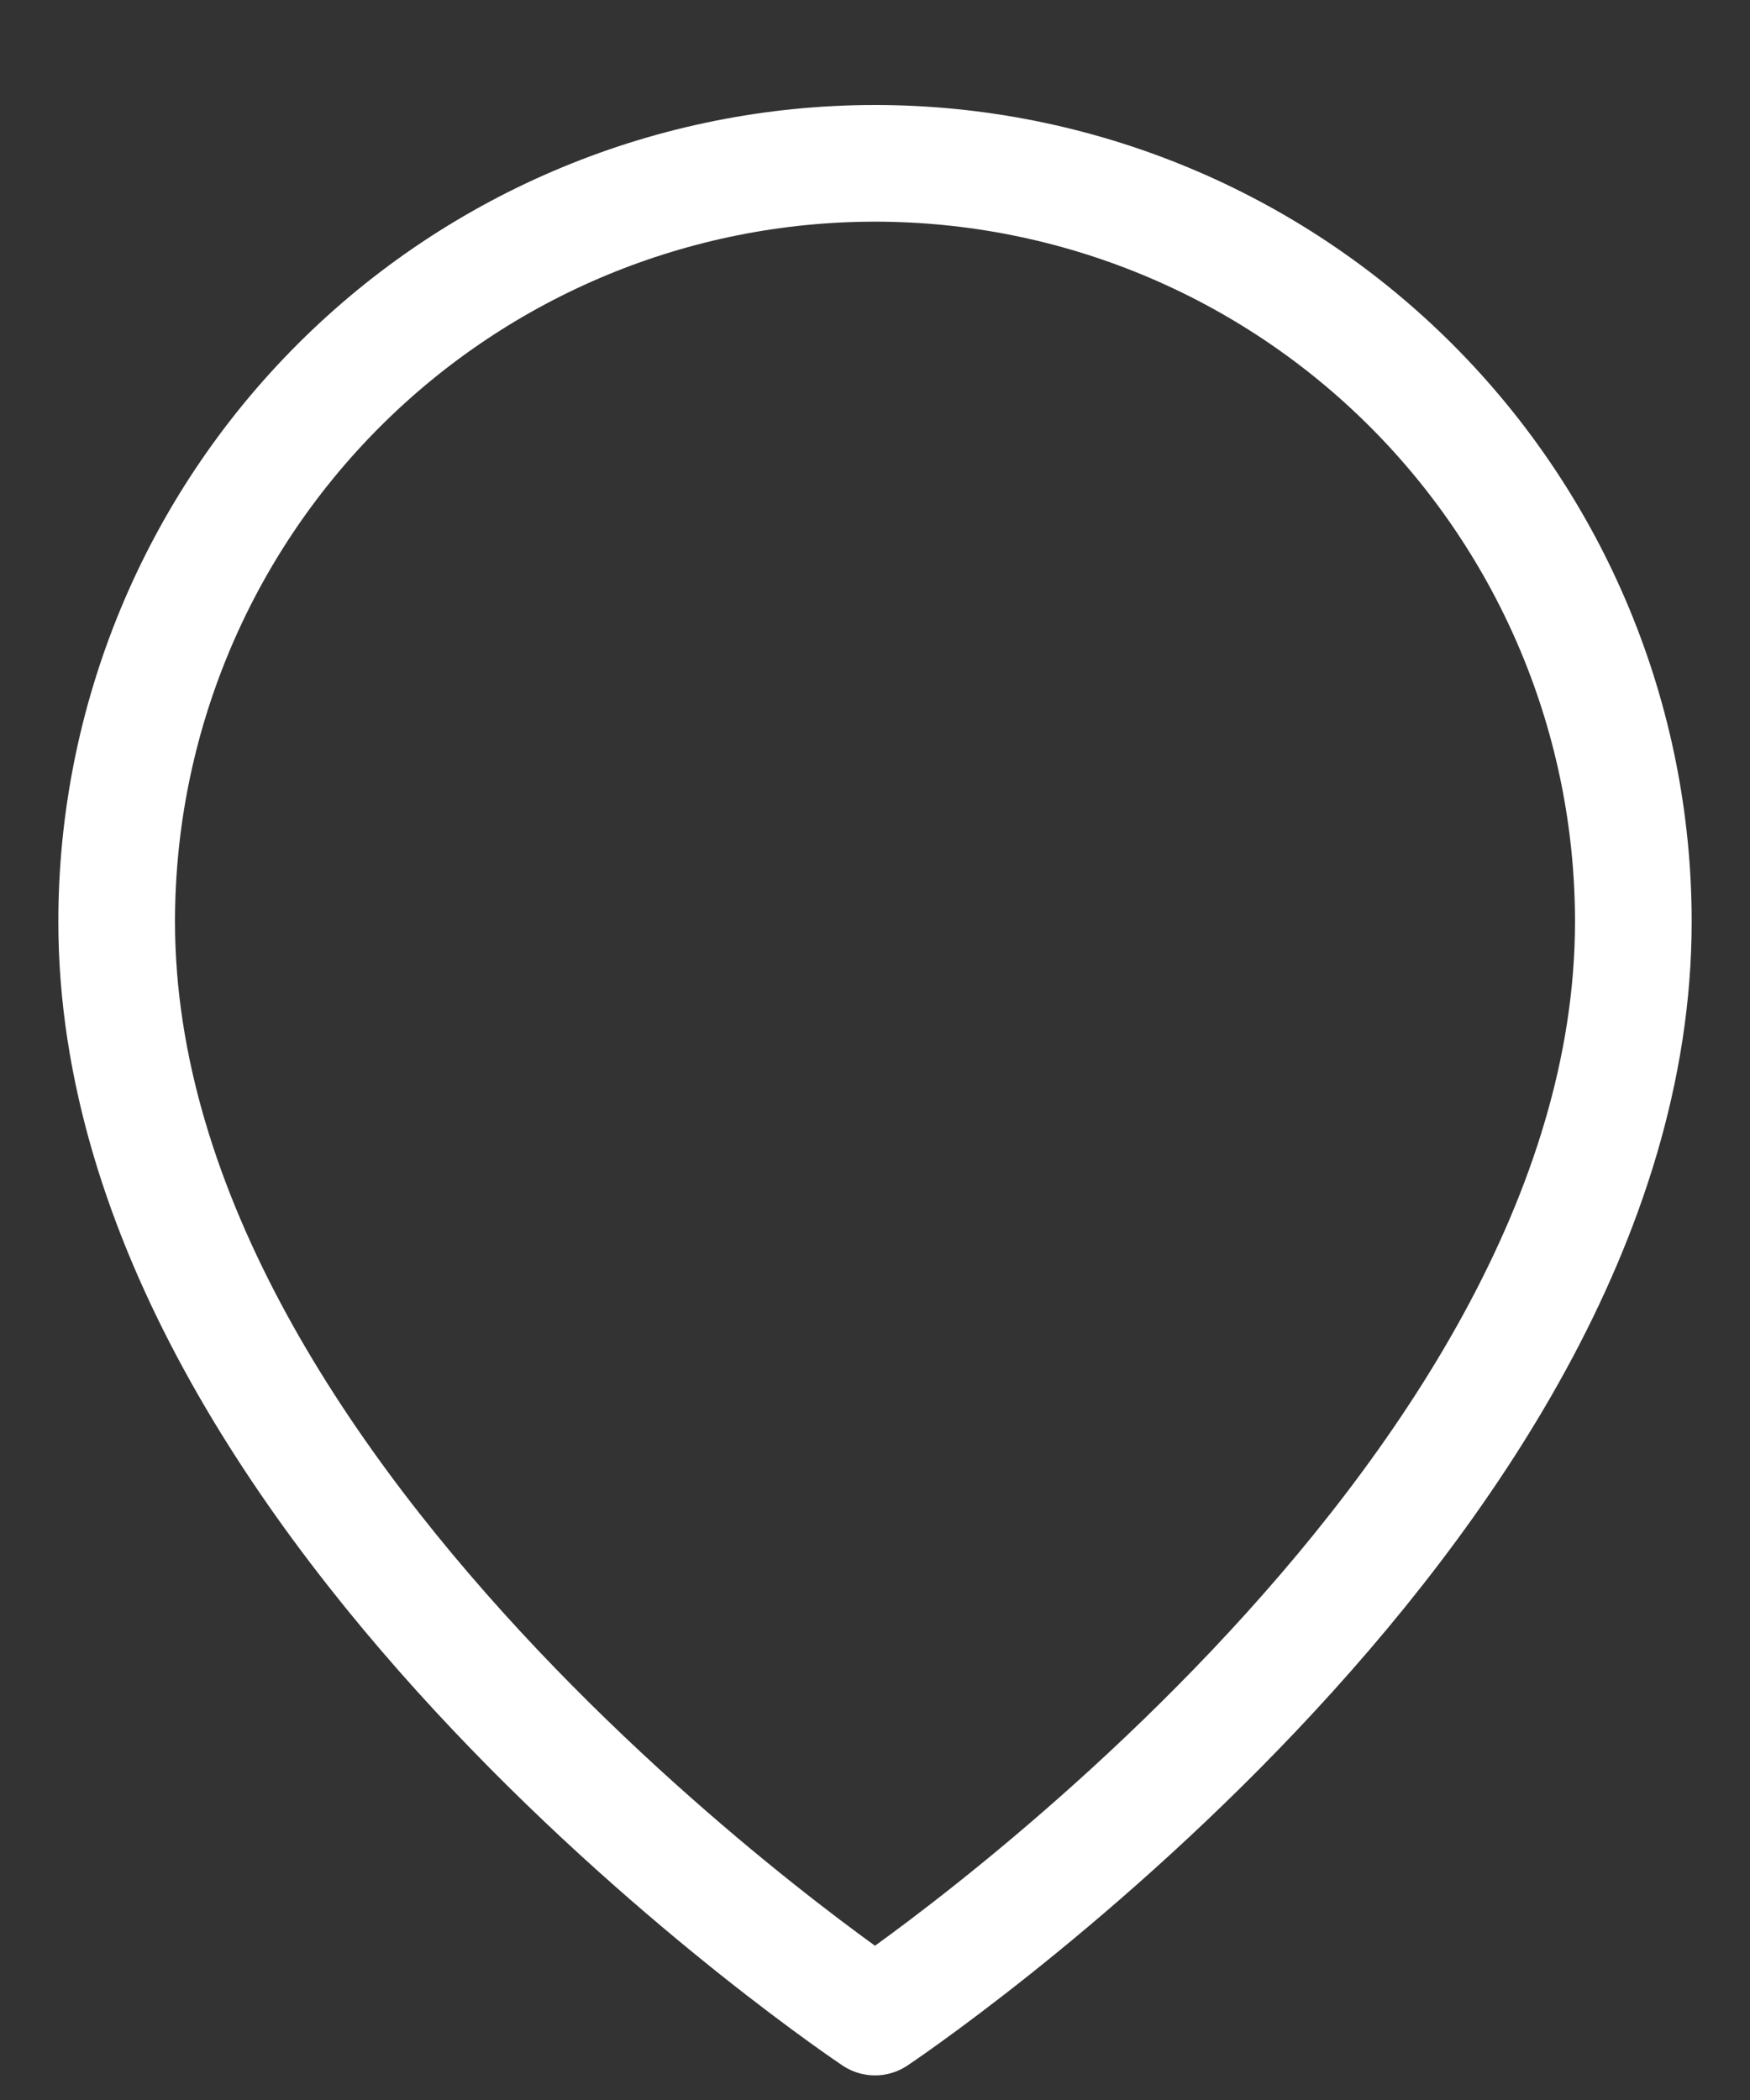 <svg width="15" height="18" viewBox="0 0 15 18" fill="none" xmlns="http://www.w3.org/2000/svg">
<rect x="0" y="0" width="15" height="18" fill="#333333" stroke="none"/>
<path d="M14 7.9C14 12.956 7.5 17.289 7.5 17.289C7.5 17.289 1 12.956 1 7.9C1 6.176 1.685 4.523 2.904 3.304C4.123 2.085 5.776 1.4 7.5 1.4C9.224 1.4 10.877 2.085 12.096 3.304C13.315 4.523 14 6.176 14 7.9Z" stroke="white" stroke-linecap="round" stroke-linejoin="round"/>
</svg>
